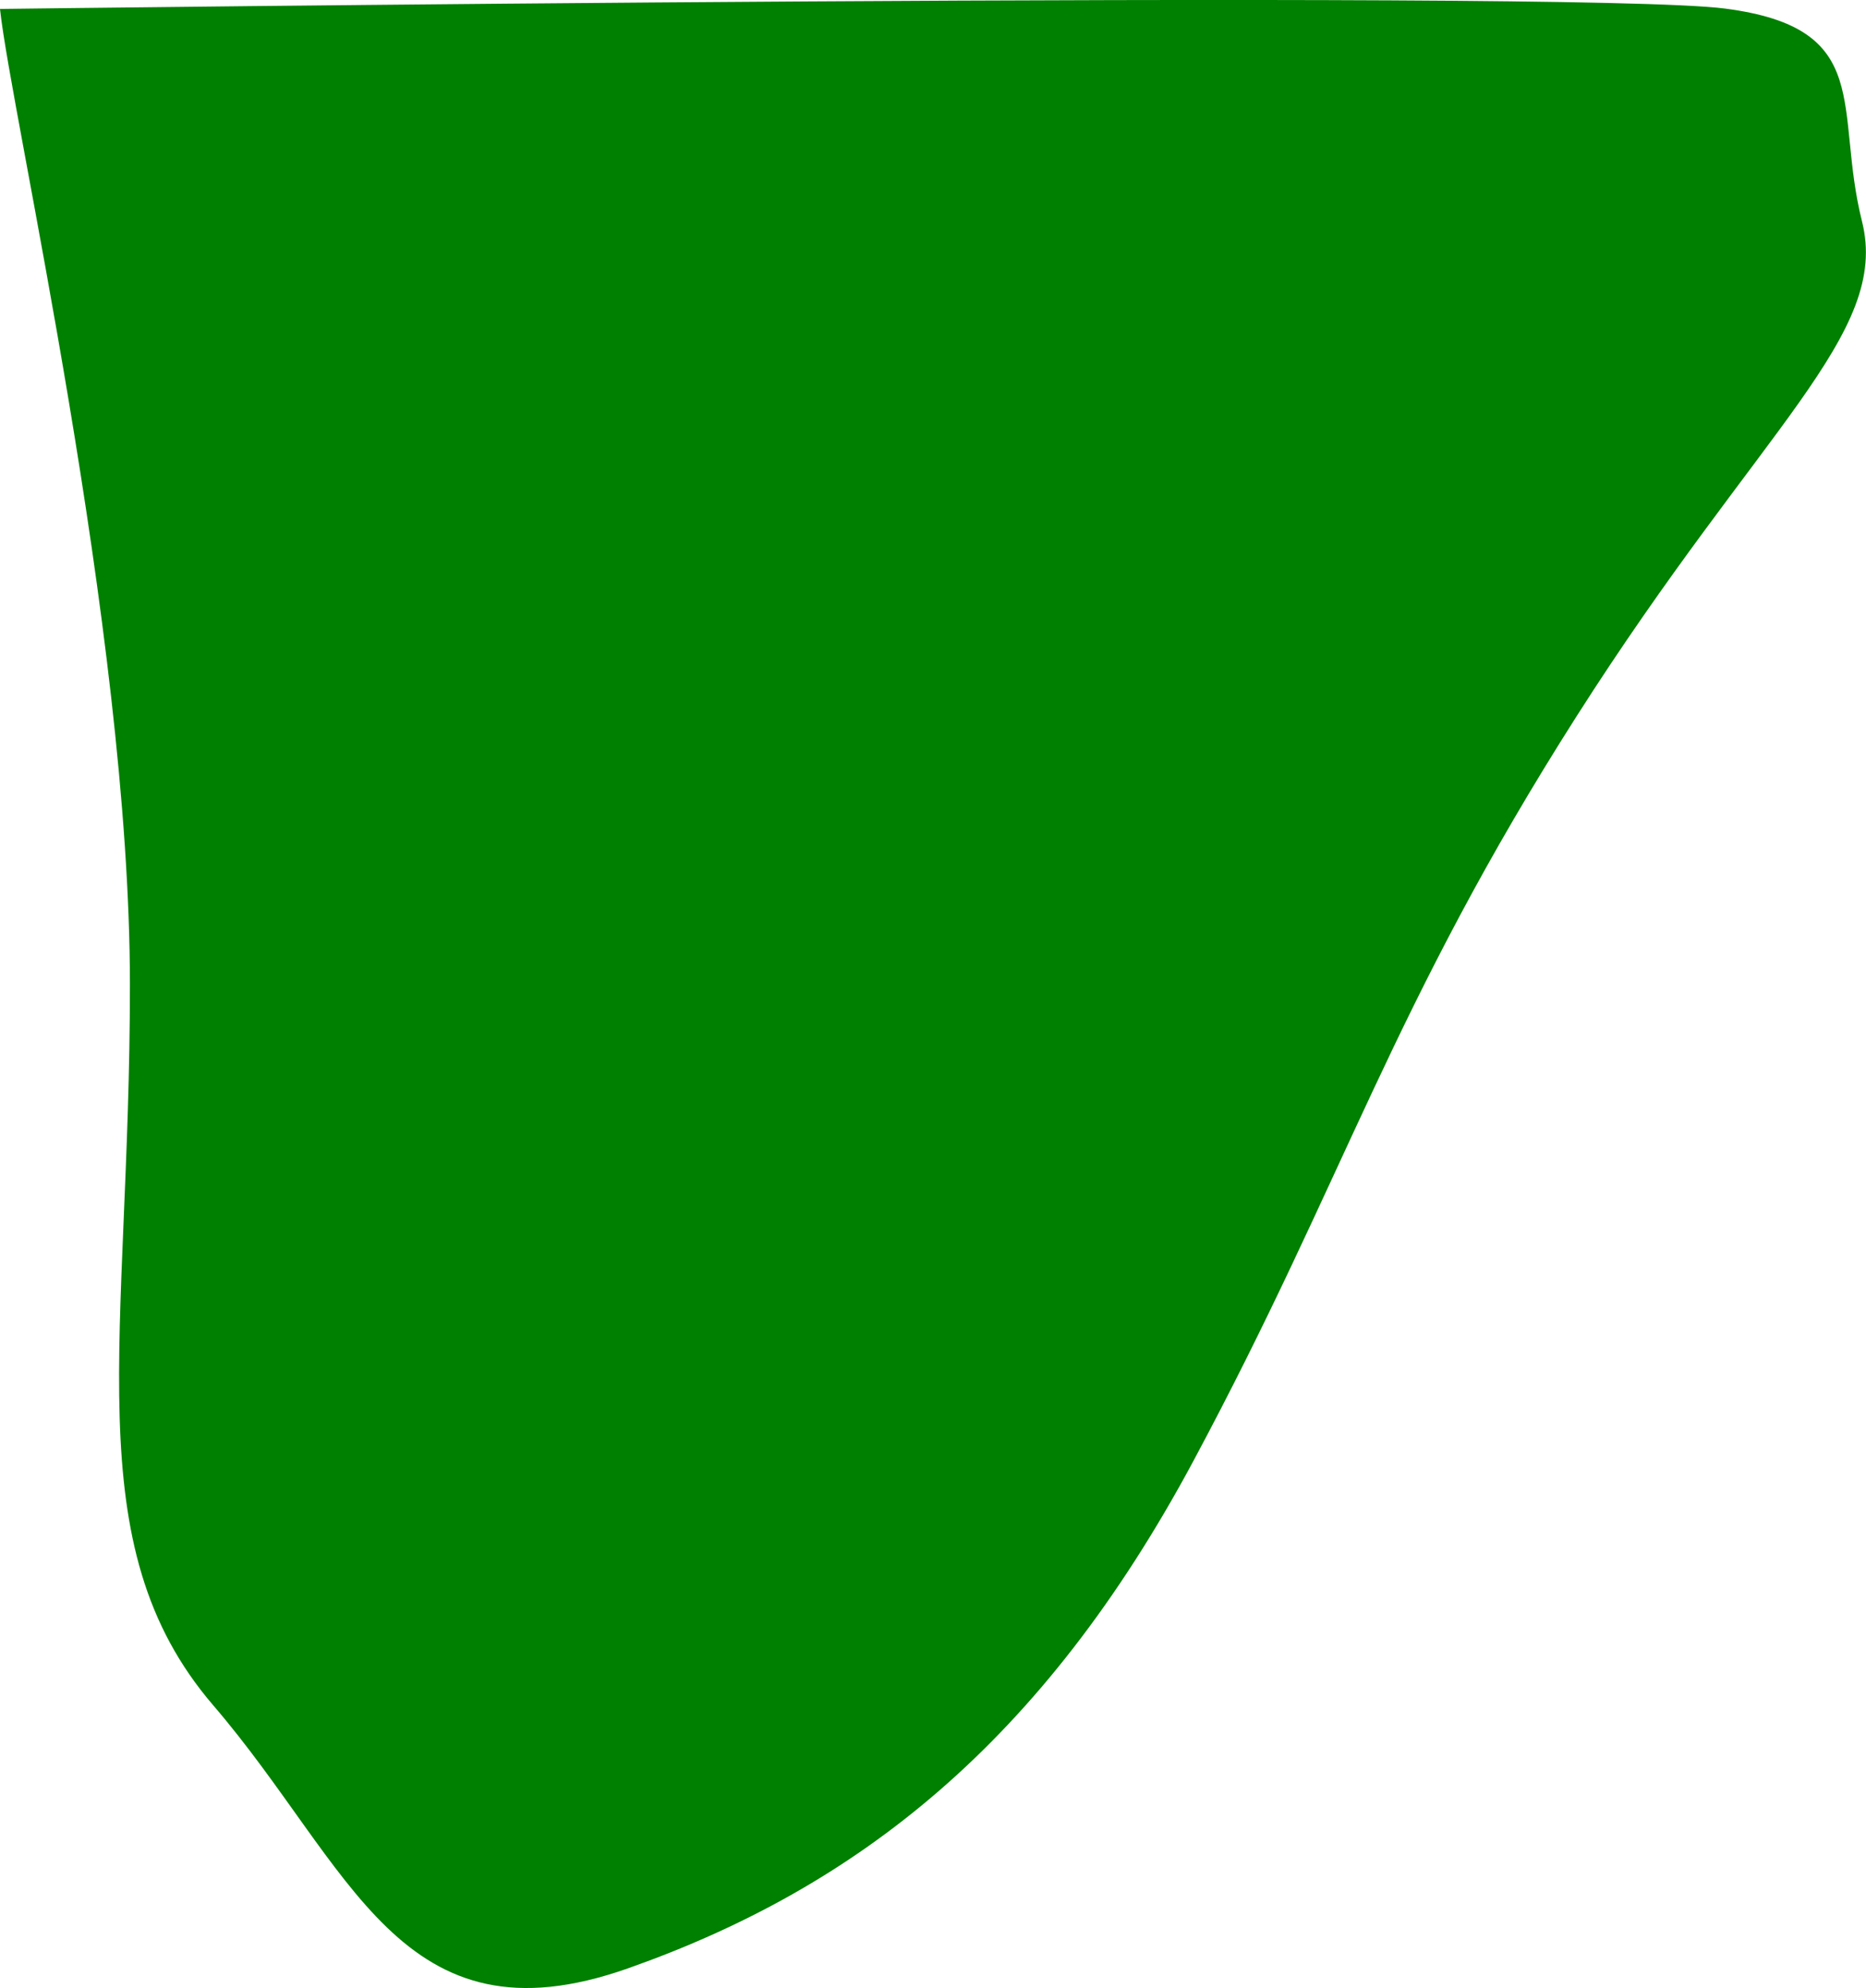 <?xml version="1.0" encoding="UTF-8" standalone="no"?>
<!-- Created with Inkscape (http://www.inkscape.org/) -->

<svg
   version="1.1"
   id="svg1"
   width="17.738"
   height="18.902"
   viewBox="0 0 17.738 18.902"
   sodipodi:docname="cells_crop.svg"
   inkscape:version="1.3.2 (091e20ef0f, 2023-11-25)"
   xmlns:inkscape="http://www.inkscape.org/namespaces/inkscape"
   xmlns:sodipodi="http://sodipodi.sourceforge.net/DTD/sodipodi-0.dtd"
   xmlns="http://www.w3.org/2000/svg"
   xmlns:svg="http://www.w3.org/2000/svg">
  <defs
     id="defs1" />
  <sodipodi:namedview
     id="namedview1"
     pagecolor="#ffffff"
     bordercolor="#000000"
     borderopacity="0.25"
     inkscape:showpageshadow="2"
     inkscape:pageopacity="0.0"
     inkscape:pagecheckerboard="0"
     inkscape:deskcolor="#d1d1d1"
     showguides="true"
     inkscape:zoom="1"
     inkscape:cx="246"
     inkscape:cy="97"
     inkscape:window-width="1920"
     inkscape:window-height="1016"
     inkscape:window-x="0"
     inkscape:window-y="27"
     inkscape:window-maximized="1"
     inkscape:current-layer="g1">
    <sodipodi:guide
       position="-299.953,498.051"
       orientation="1,0"
       id="guide1"
       inkscape:locked="false" />
    <sodipodi:guide
       position="236.084,615.742"
       orientation="0,-1"
       id="guide2"
       inkscape:locked="false" />
    <sodipodi:guide
       position="123.961,269.338"
       orientation="0,-1"
       id="guide3"
       inkscape:locked="false" />
    <sodipodi:guide
       position="257.961,694.338"
       orientation="1,0"
       id="guide4"
       inkscape:locked="false" />
  </sodipodi:namedview>
  <g
     inkscape:groupmode="layer"
     inkscape:label="Image"
     id="g1"
     transform="translate(-628.039,-269.338)">
    <path
       style="fill:#008000;stroke-width:3.09;stroke-linejoin:round"
       d="m 628.039,269.423 c 0.105,0.996 1.235,5.905 1.235,9.278 0,3.372 -0.524,5.318 0.792,6.851 1.316,1.533 1.774,3.266 3.942,2.501 2.168,-0.765 3.936,-2.136 5.38,-4.833 1.444,-2.697 1.883,-4.316 3.638,-7.072 1.755,-2.756 2.982,-3.633 2.713,-4.705 -0.269,-1.072 0.133,-1.839 -1.306,-2.024 -1.439,-0.185 -16.395,0.004 -16.395,0.004 z"
       id="path86" />
  </g>
</svg>
